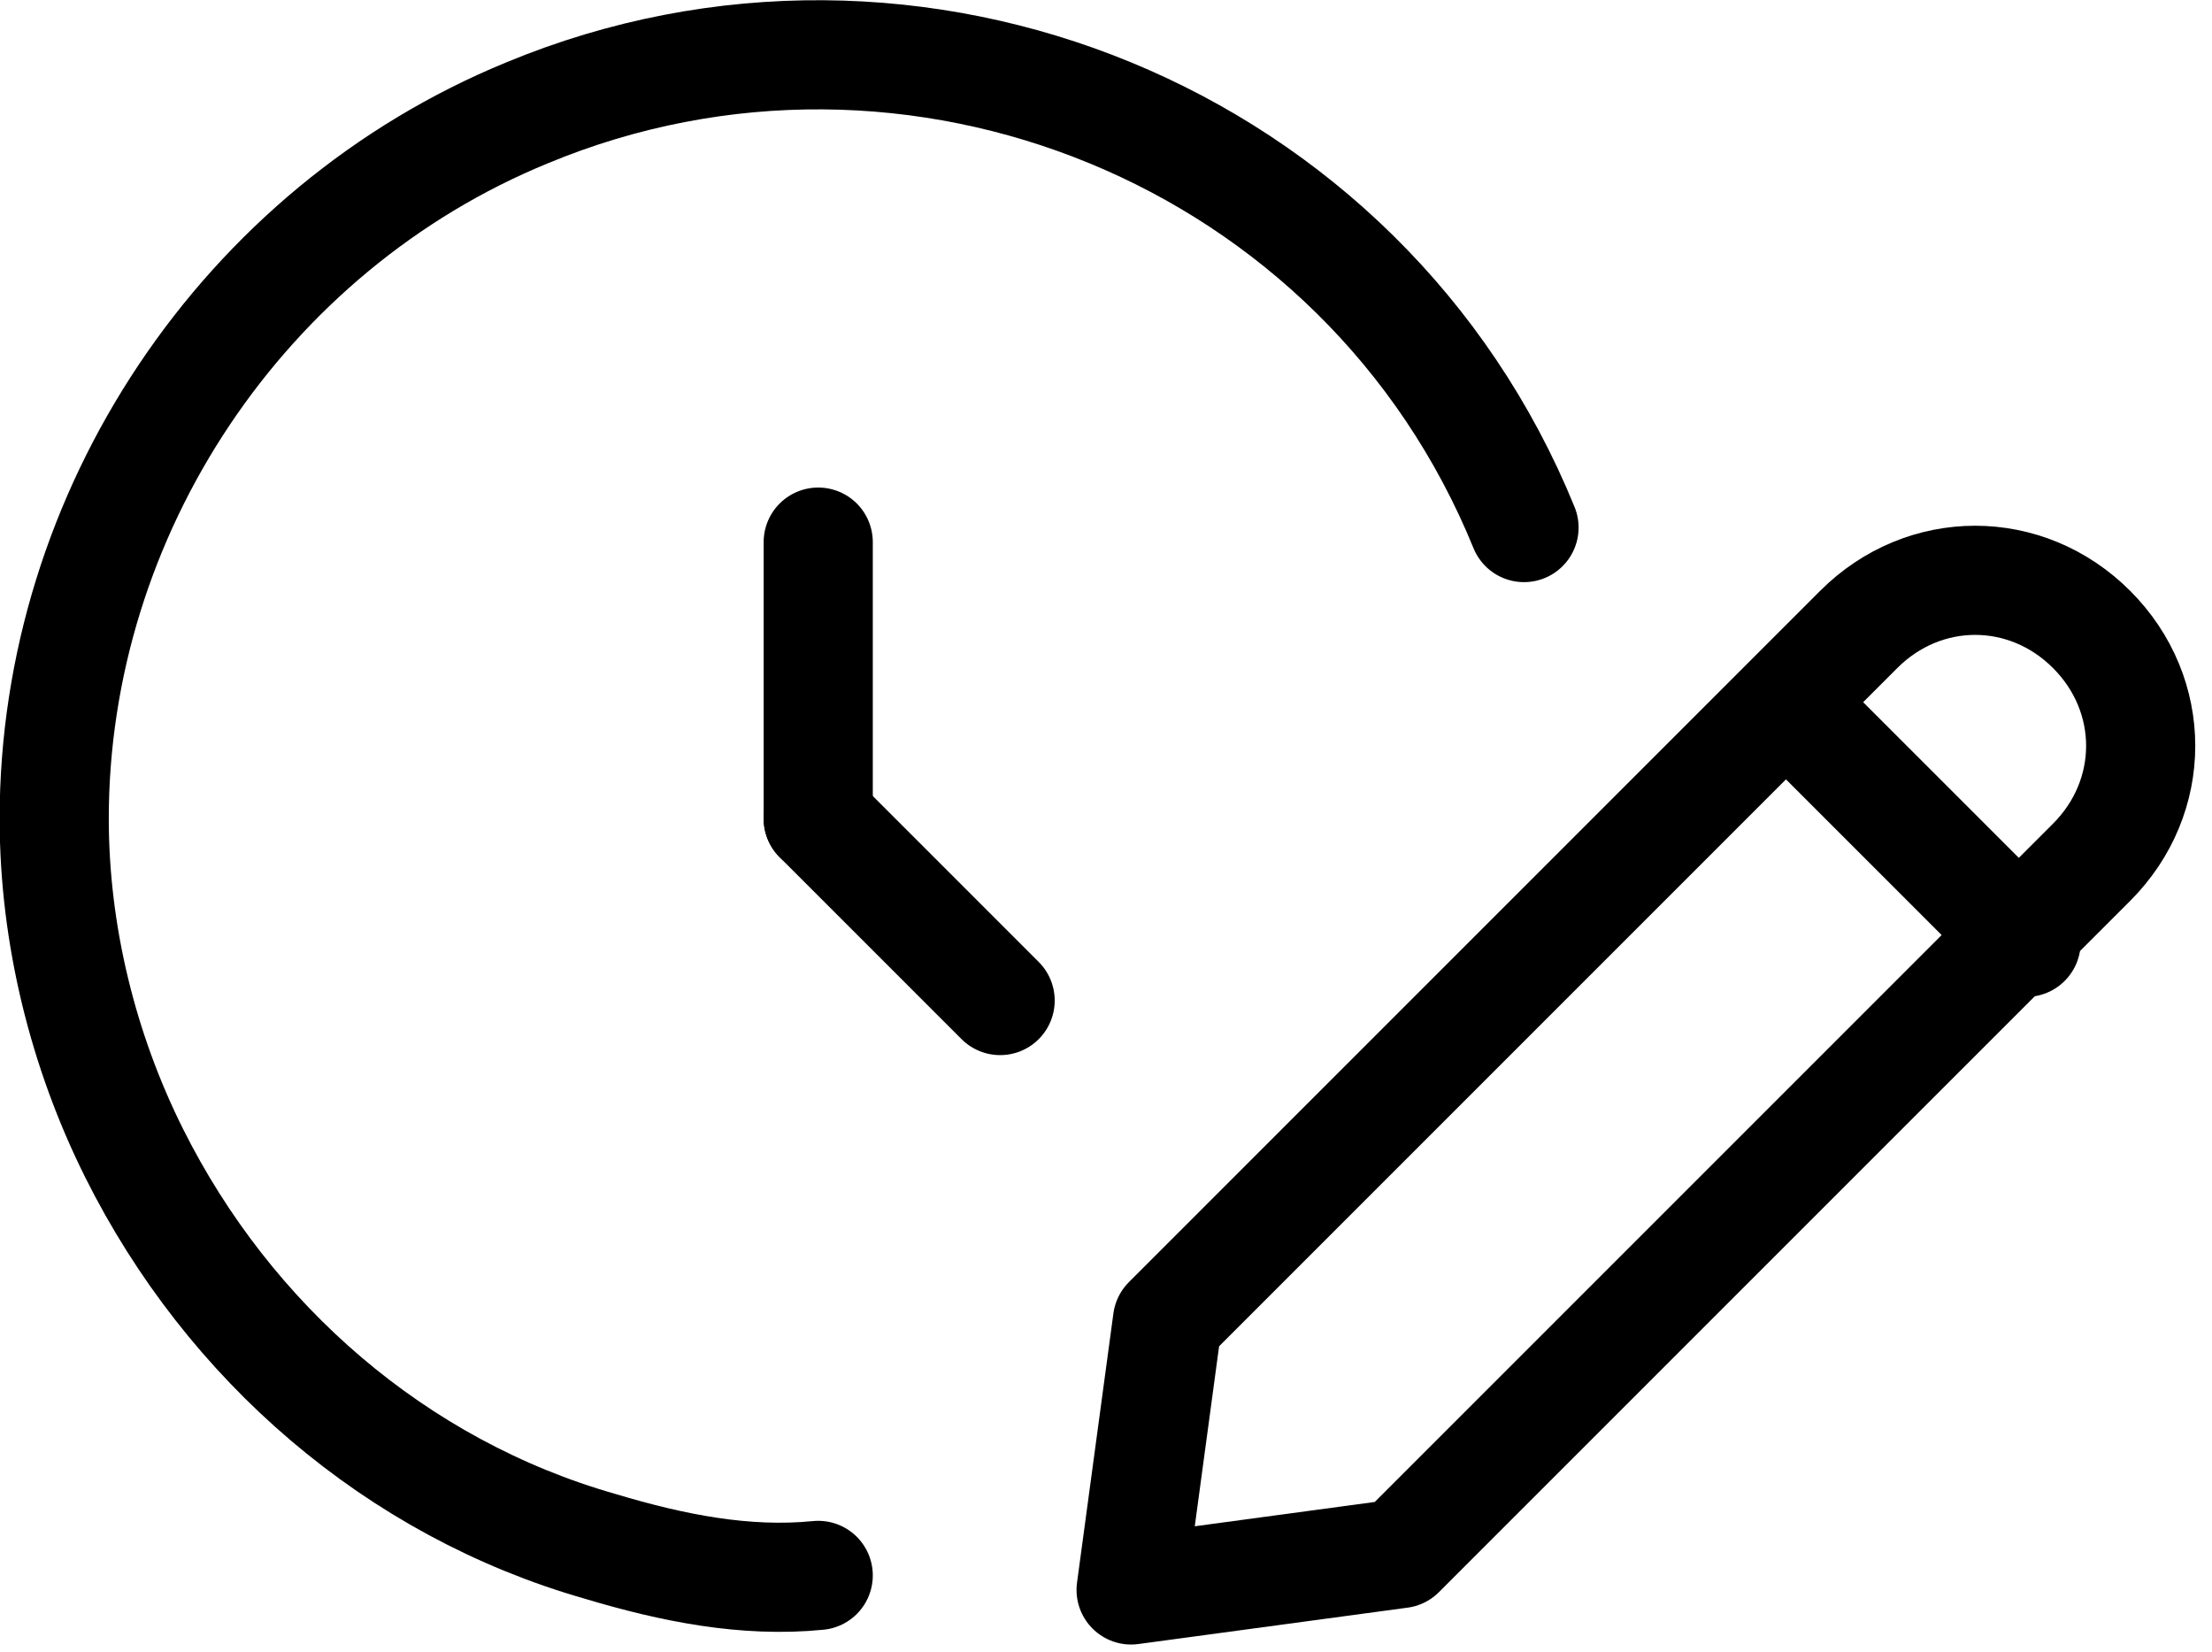 <svg version="1.1" id="Слой_1" xmlns="http://www.w3.org/2000/svg" x="0" y="0" viewBox="0 0 30.4 22.7" xml:space="preserve"><g id="time-clock-circle" transform="translate(-447.755 -2355.75)" fill="none" stroke="currentColor" stroke-width="1.5" stroke-linecap="round" stroke-linejoin="round"><path id="Oval_136" d="M468.7 2363c-2.2-5.4-8.4-7.9-13.7-5.7-3.9 1.6-6.5 5.5-6.5 9.7 0 1.6.4 3.2 1.1 4.6 1.3 2.6 3.6 4.6 6.4 5.4 1 .3 2 .5 3 .4"/><path id="Shape_943" d="M459 2367v-3.8"/><path id="Shape_944" d="M459 2367l2.5 2.5"/><path id="Shape_1447" d="M467 2377.1l-3.7.5.5-3.7 9.5-9.5c.9-.9 2.3-.9 3.2 0 .9.9.9 2.3 0 3.2l-9.5 9.5z"/><path id="Shape_1448" d="M472.4 2365.5l3.2 3.2"/></g></svg>